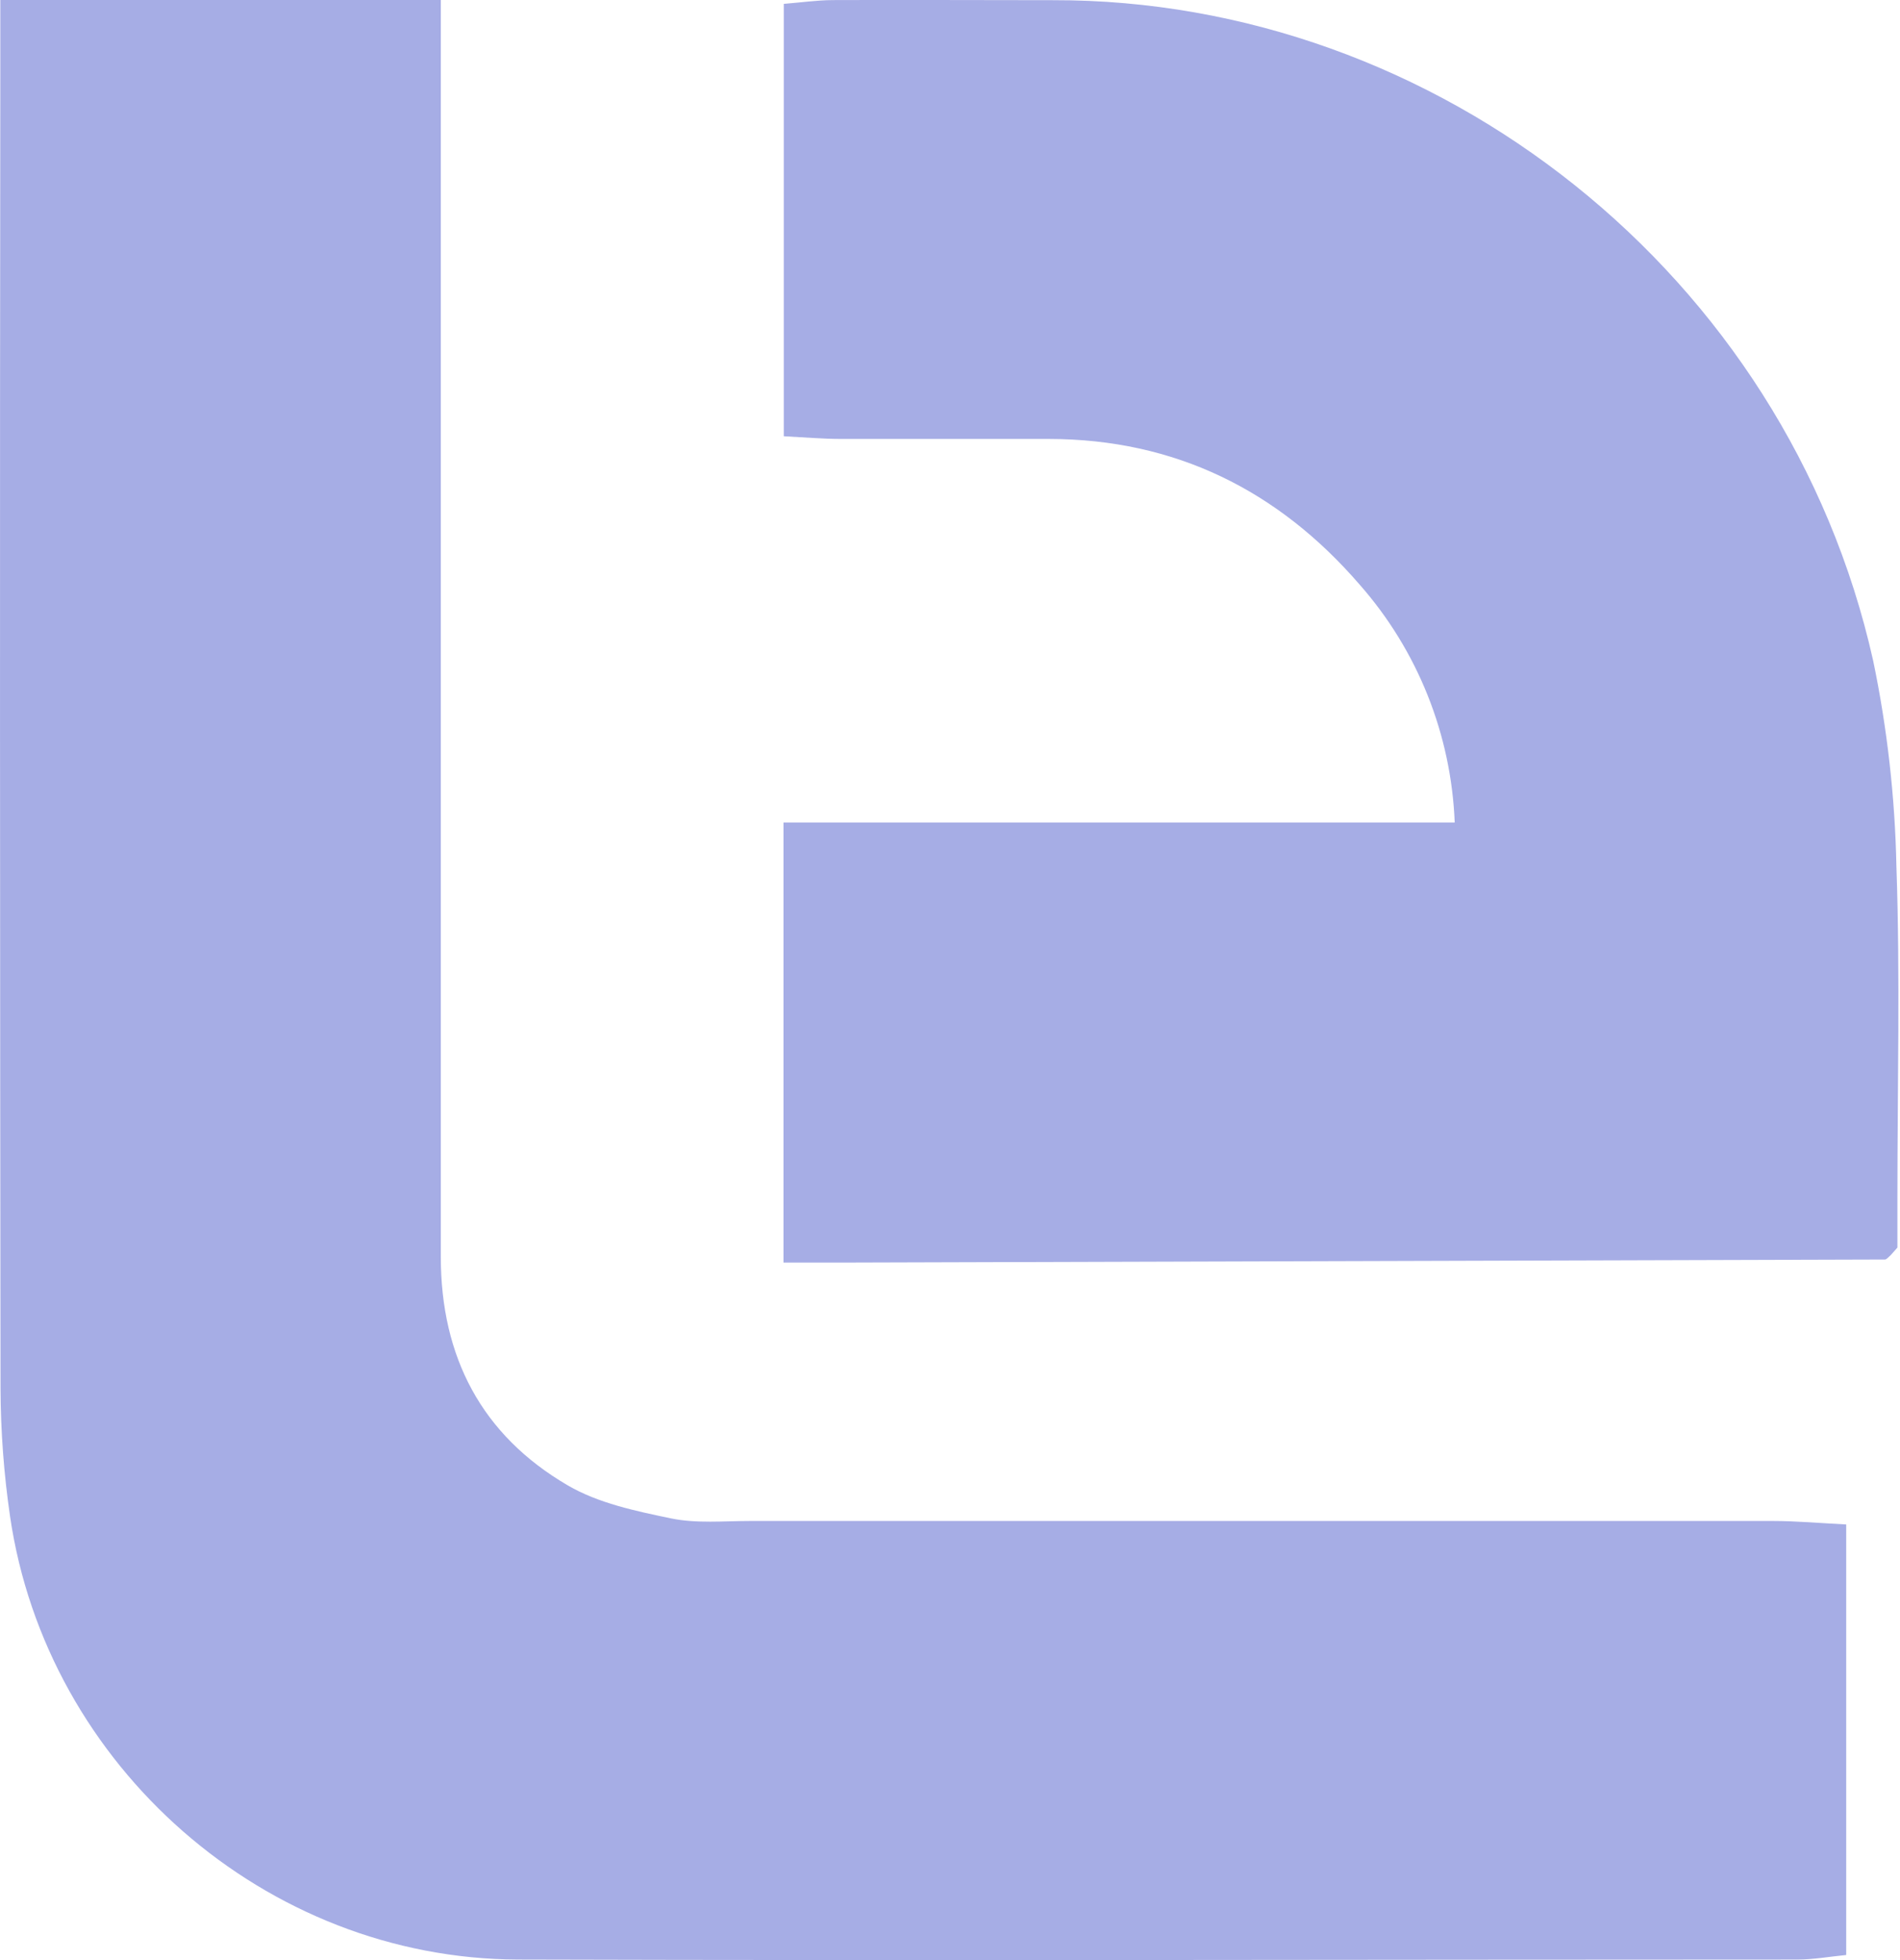<svg width="96" height="99" viewBox="0 0 96 99" fill="none" xmlns="http://www.w3.org/2000/svg">
<path d="M0.005 0H22.272V63.475C22.272 68.533 24.337 72.487 28.687 75.023C30.234 75.927 32.122 76.319 33.906 76.691C35.196 76.957 36.573 76.821 37.914 76.821H89.565C90.771 76.821 91.971 76.932 93.282 76.997V98.742C92.393 98.832 91.604 98.973 90.816 98.973C69.267 98.973 47.719 99.033 26.175 98.973C13.422 98.932 2.356 89.218 0.508 76.59C0.196 74.456 0.036 72.301 0.026 70.141C0 47.964 -0.01 25.798 0.016 3.642V0H0.005Z" fill="#A6ADE5"/>
<path d="M39.586 63.765V41.544H73.501C73.326 37.103 71.633 32.859 68.695 29.524C64.576 24.762 59.377 22.18 53.003 22.17H42.49C41.586 22.17 40.676 22.09 39.602 22.034V0.195C40.491 0.124 41.279 0.009 42.073 0.004C45.77 -0.011 49.497 0.009 53.209 0.009C72.592 -0.032 90.268 13.822 94.643 33.366C95.356 36.787 95.748 40.268 95.819 43.764C96.01 49.309 95.869 54.895 95.869 60.46V63.012C95.623 63.283 95.552 63.383 95.482 63.439C95.412 63.494 95.321 63.615 95.241 63.615C77.721 63.67 60.206 63.72 42.686 63.77H39.586V63.765Z" fill="#A6ADE5"/>
</svg>
